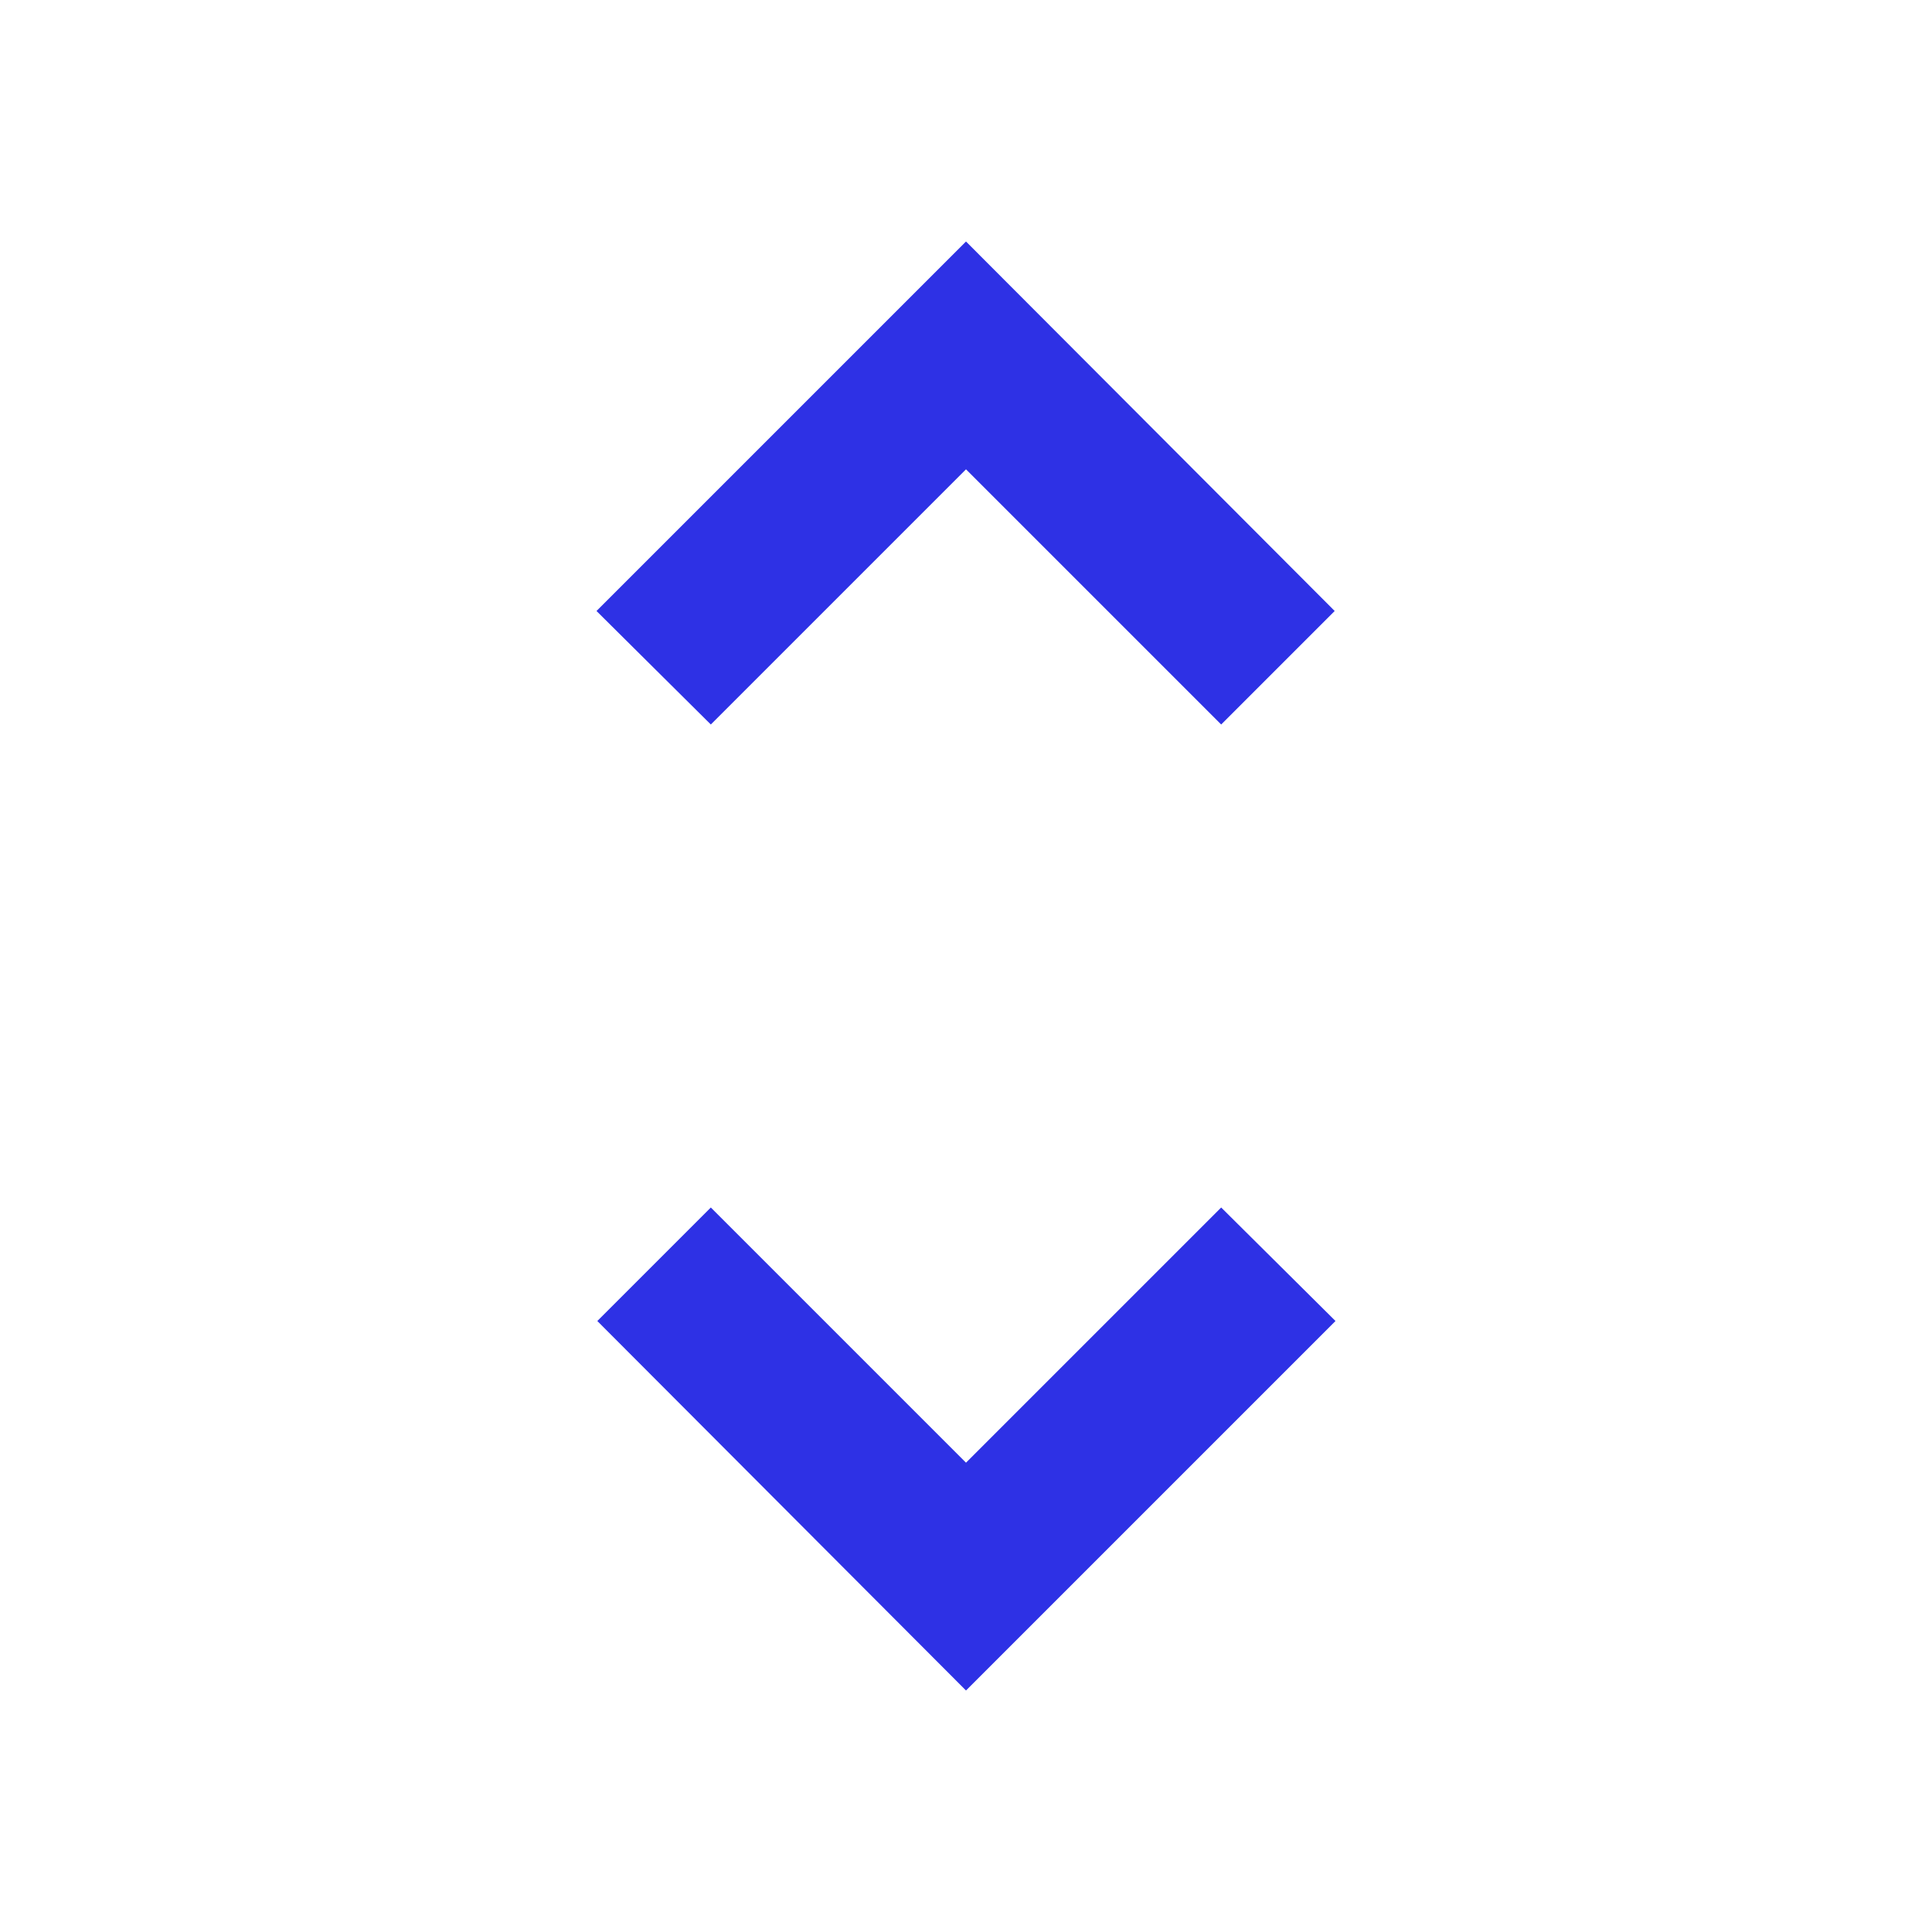 <svg width="26" height="26" viewBox="0 0 24 24" fill="none" xmlns="http://www.w3.org/2000/svg">
<path d="M12 5.83L15.17 9L16.58 7.59L12 3L7.41 7.59L8.83 9L12 5.83ZM12 18.17L8.83 15L7.42 16.41L12 21L16.59 16.41L15.17 15L12 18.17Z" fill="#2e31e5"/>
</svg>
